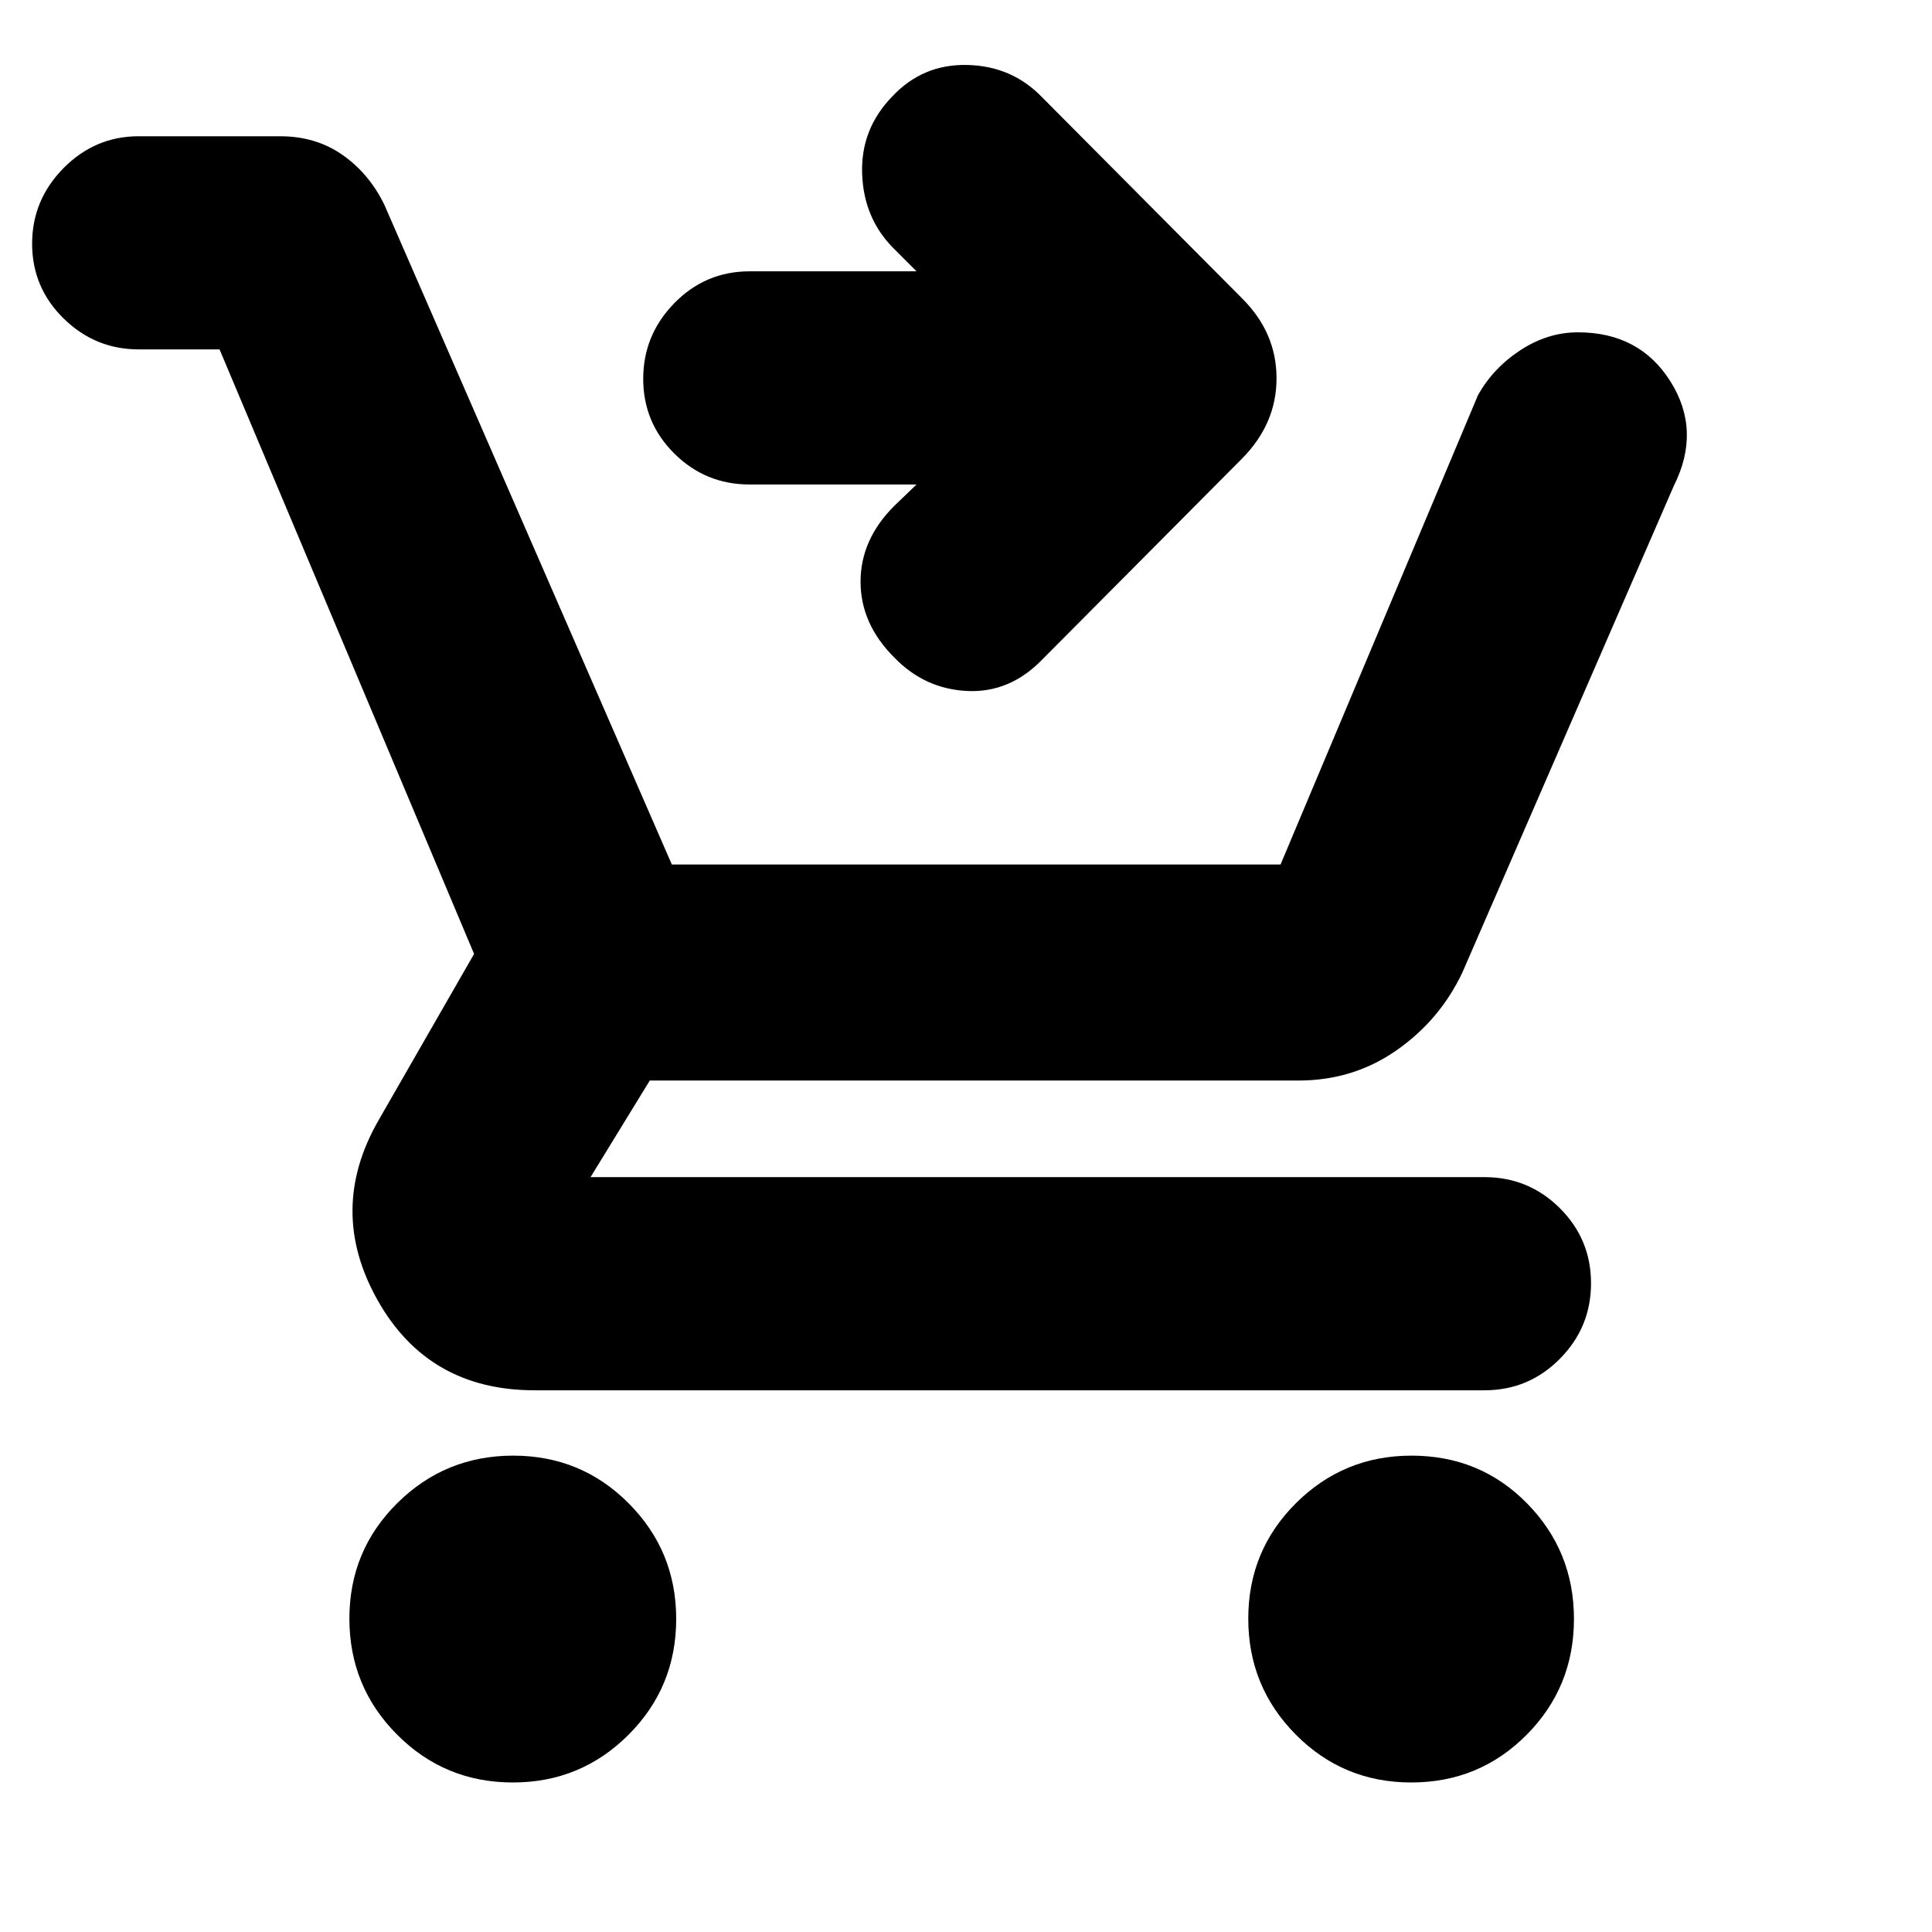 <svg xmlns="http://www.w3.org/2000/svg" height="20" viewBox="0 -960 960 960" width="20"><path d="M254.87-74.3q-33.92 0-57.59-23.81-23.67-23.8-23.67-57.6 0-33.81 23.8-57.4 23.8-23.59 57.61-23.59t57.39 23.72Q336-189.26 336-155.57q0 33.92-23.72 57.59-23.72 23.68-57.41 23.68Zm446.37 0q-33.81 0-57.39-23.81-23.59-23.8-23.59-57.6 0-33.81 23.72-57.4 23.72-23.59 57.41-23.59 34.09 0 57.39 23.72 23.31 23.72 23.31 57.41 0 33.92-23.52 57.59-23.52 23.68-57.33 23.68ZM109.09-786.39H68.91q-21.64 0-37.3-15.36-15.65-15.36-15.65-37.15t15.65-37.6q15.66-15.8 37.3-15.8h70.18q17.95 0 31.2 9.35 13.26 9.35 20.71 24.73l142.83 327.78H636.3l98.09-233.17q7.57-13.56 21.14-22.41t28.52-8.85q30.69 0 46.04 24.48 15.34 24.48 1.65 51.74L726.65-476.78q-11.13 23.56-32.66 38.63-21.54 15.06-48.73 15.06H322.87l-29.43 48h444.17q21.98 0 37.47 15.43 15.49 15.43 15.49 37.32t-15.49 37.53q-15.49 15.64-37.47 15.64H265.65q-52.82 0-78.02-44.76-25.2-44.77.5-89.46L235.57-486 109.09-786.39Zm346.34 67.13h-82.94q-21.95 0-37.41-15.36-15.47-15.36-15.47-37.15t15.47-37.6q15.46-15.81 37.41-15.81h82.94l-11.38-11.38q-14.88-14.88-15.66-37.07-.78-22.2 14.91-38.37 15.13-16.22 37.33-15.72 22.2.5 37.2 16.07l99.34 99.9q17.13 17.04 17.13 39.71 0 22.68-17.26 40.04l-99.08 99.65q-16.13 16.7-37.33 15.7t-36.33-16.7q-16.69-16.69-16.69-37.61 0-20.91 16.69-37.61l11.13-10.69Z"/></svg>